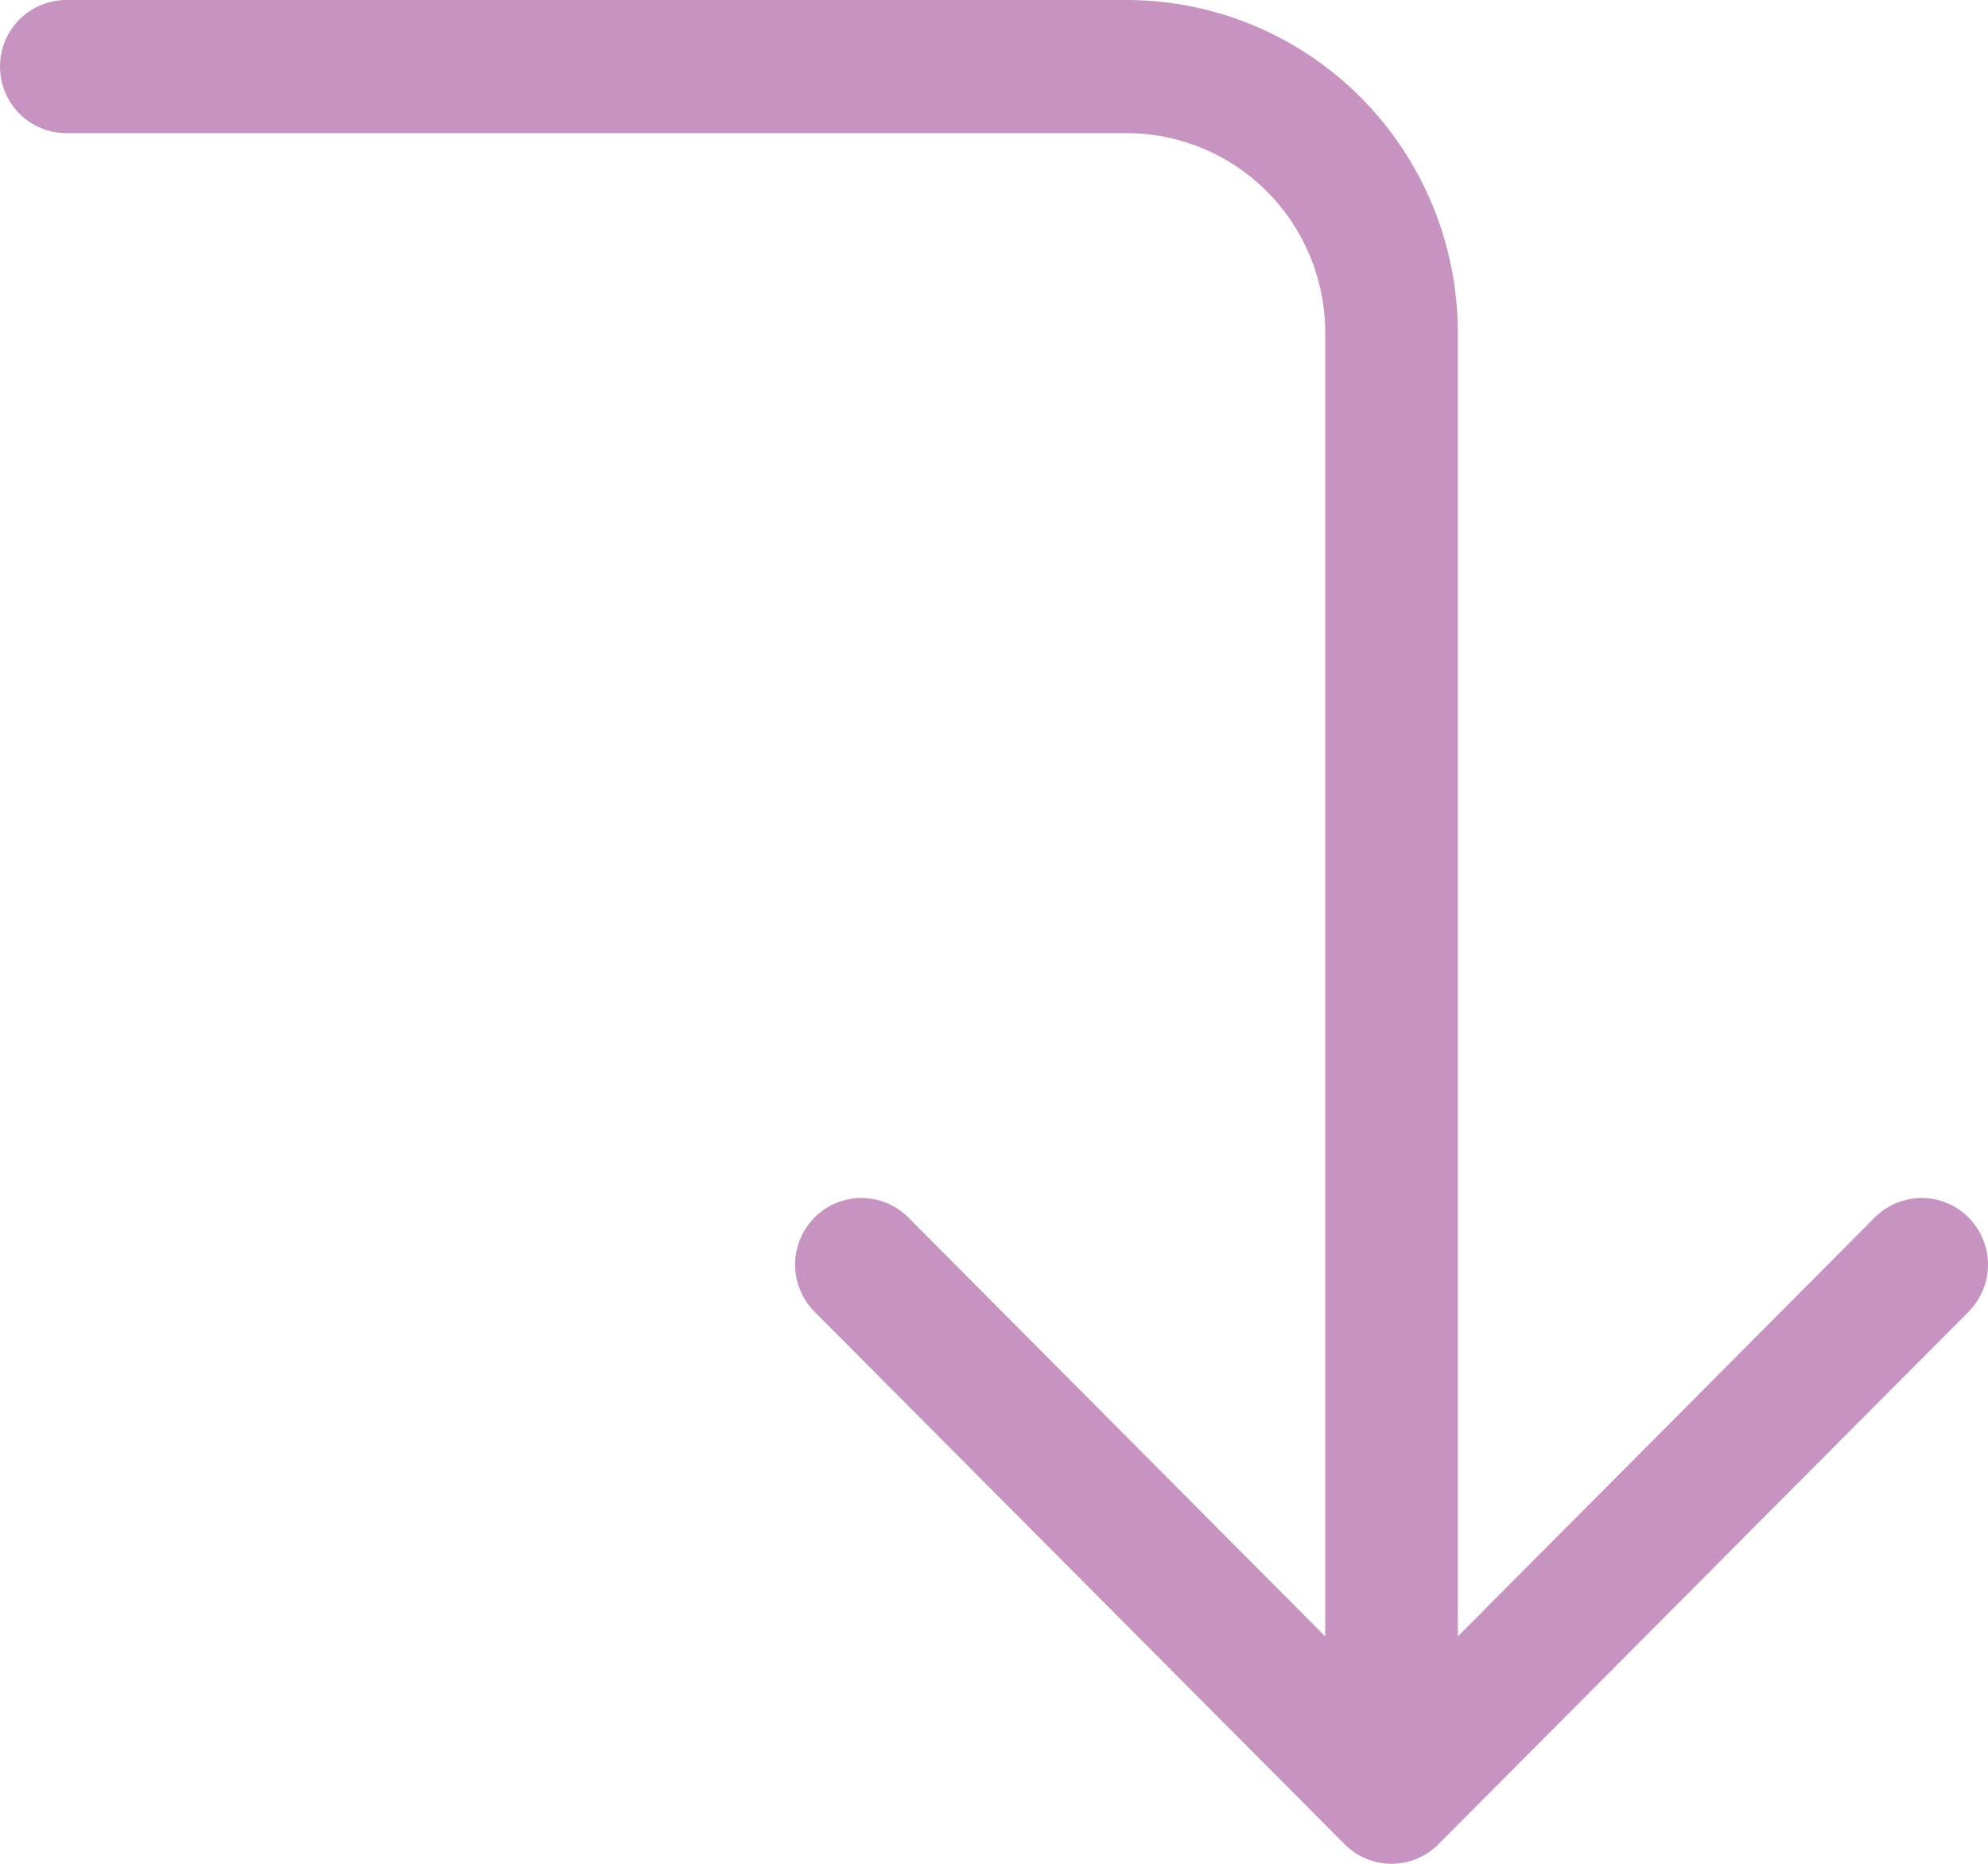 <svg width="32" height="30" viewBox="0 0 32 30" fill="none" xmlns="http://www.w3.org/2000/svg">
<path fill-rule="evenodd" clip-rule="evenodd" d="M21.644 29.685C21.743 29.785 21.861 29.864 21.99 29.918C22.12 29.972 22.259 30 22.399 30C22.539 30 22.678 29.972 22.808 29.918C22.937 29.864 23.055 29.785 23.154 29.685L31.687 21.114C31.887 20.913 32 20.64 32 20.356C32 20.071 31.887 19.799 31.687 19.597C31.487 19.396 31.215 19.283 30.932 19.283C30.649 19.283 30.377 19.396 30.177 19.597L23.466 26.34V5.357C23.466 3.936 22.904 2.574 21.904 1.569C20.904 0.564 19.547 0 18.133 0H1.067C0.784 0 0.512 0.113 0.312 0.314C0.112 0.515 0 0.787 0 1.071C0 1.355 0.112 1.628 0.312 1.829C0.512 2.03 0.784 2.143 1.067 2.143H18.133C18.981 2.143 19.795 2.481 20.395 3.084C20.995 3.687 21.332 4.504 21.332 5.357V26.34L14.621 19.597C14.421 19.396 14.149 19.283 13.866 19.283C13.583 19.283 13.311 19.396 13.111 19.597C12.911 19.799 12.798 20.071 12.798 20.356C12.798 20.64 12.911 20.913 13.111 21.114L21.644 29.685Z" fill="#C794C2"/>
</svg>

